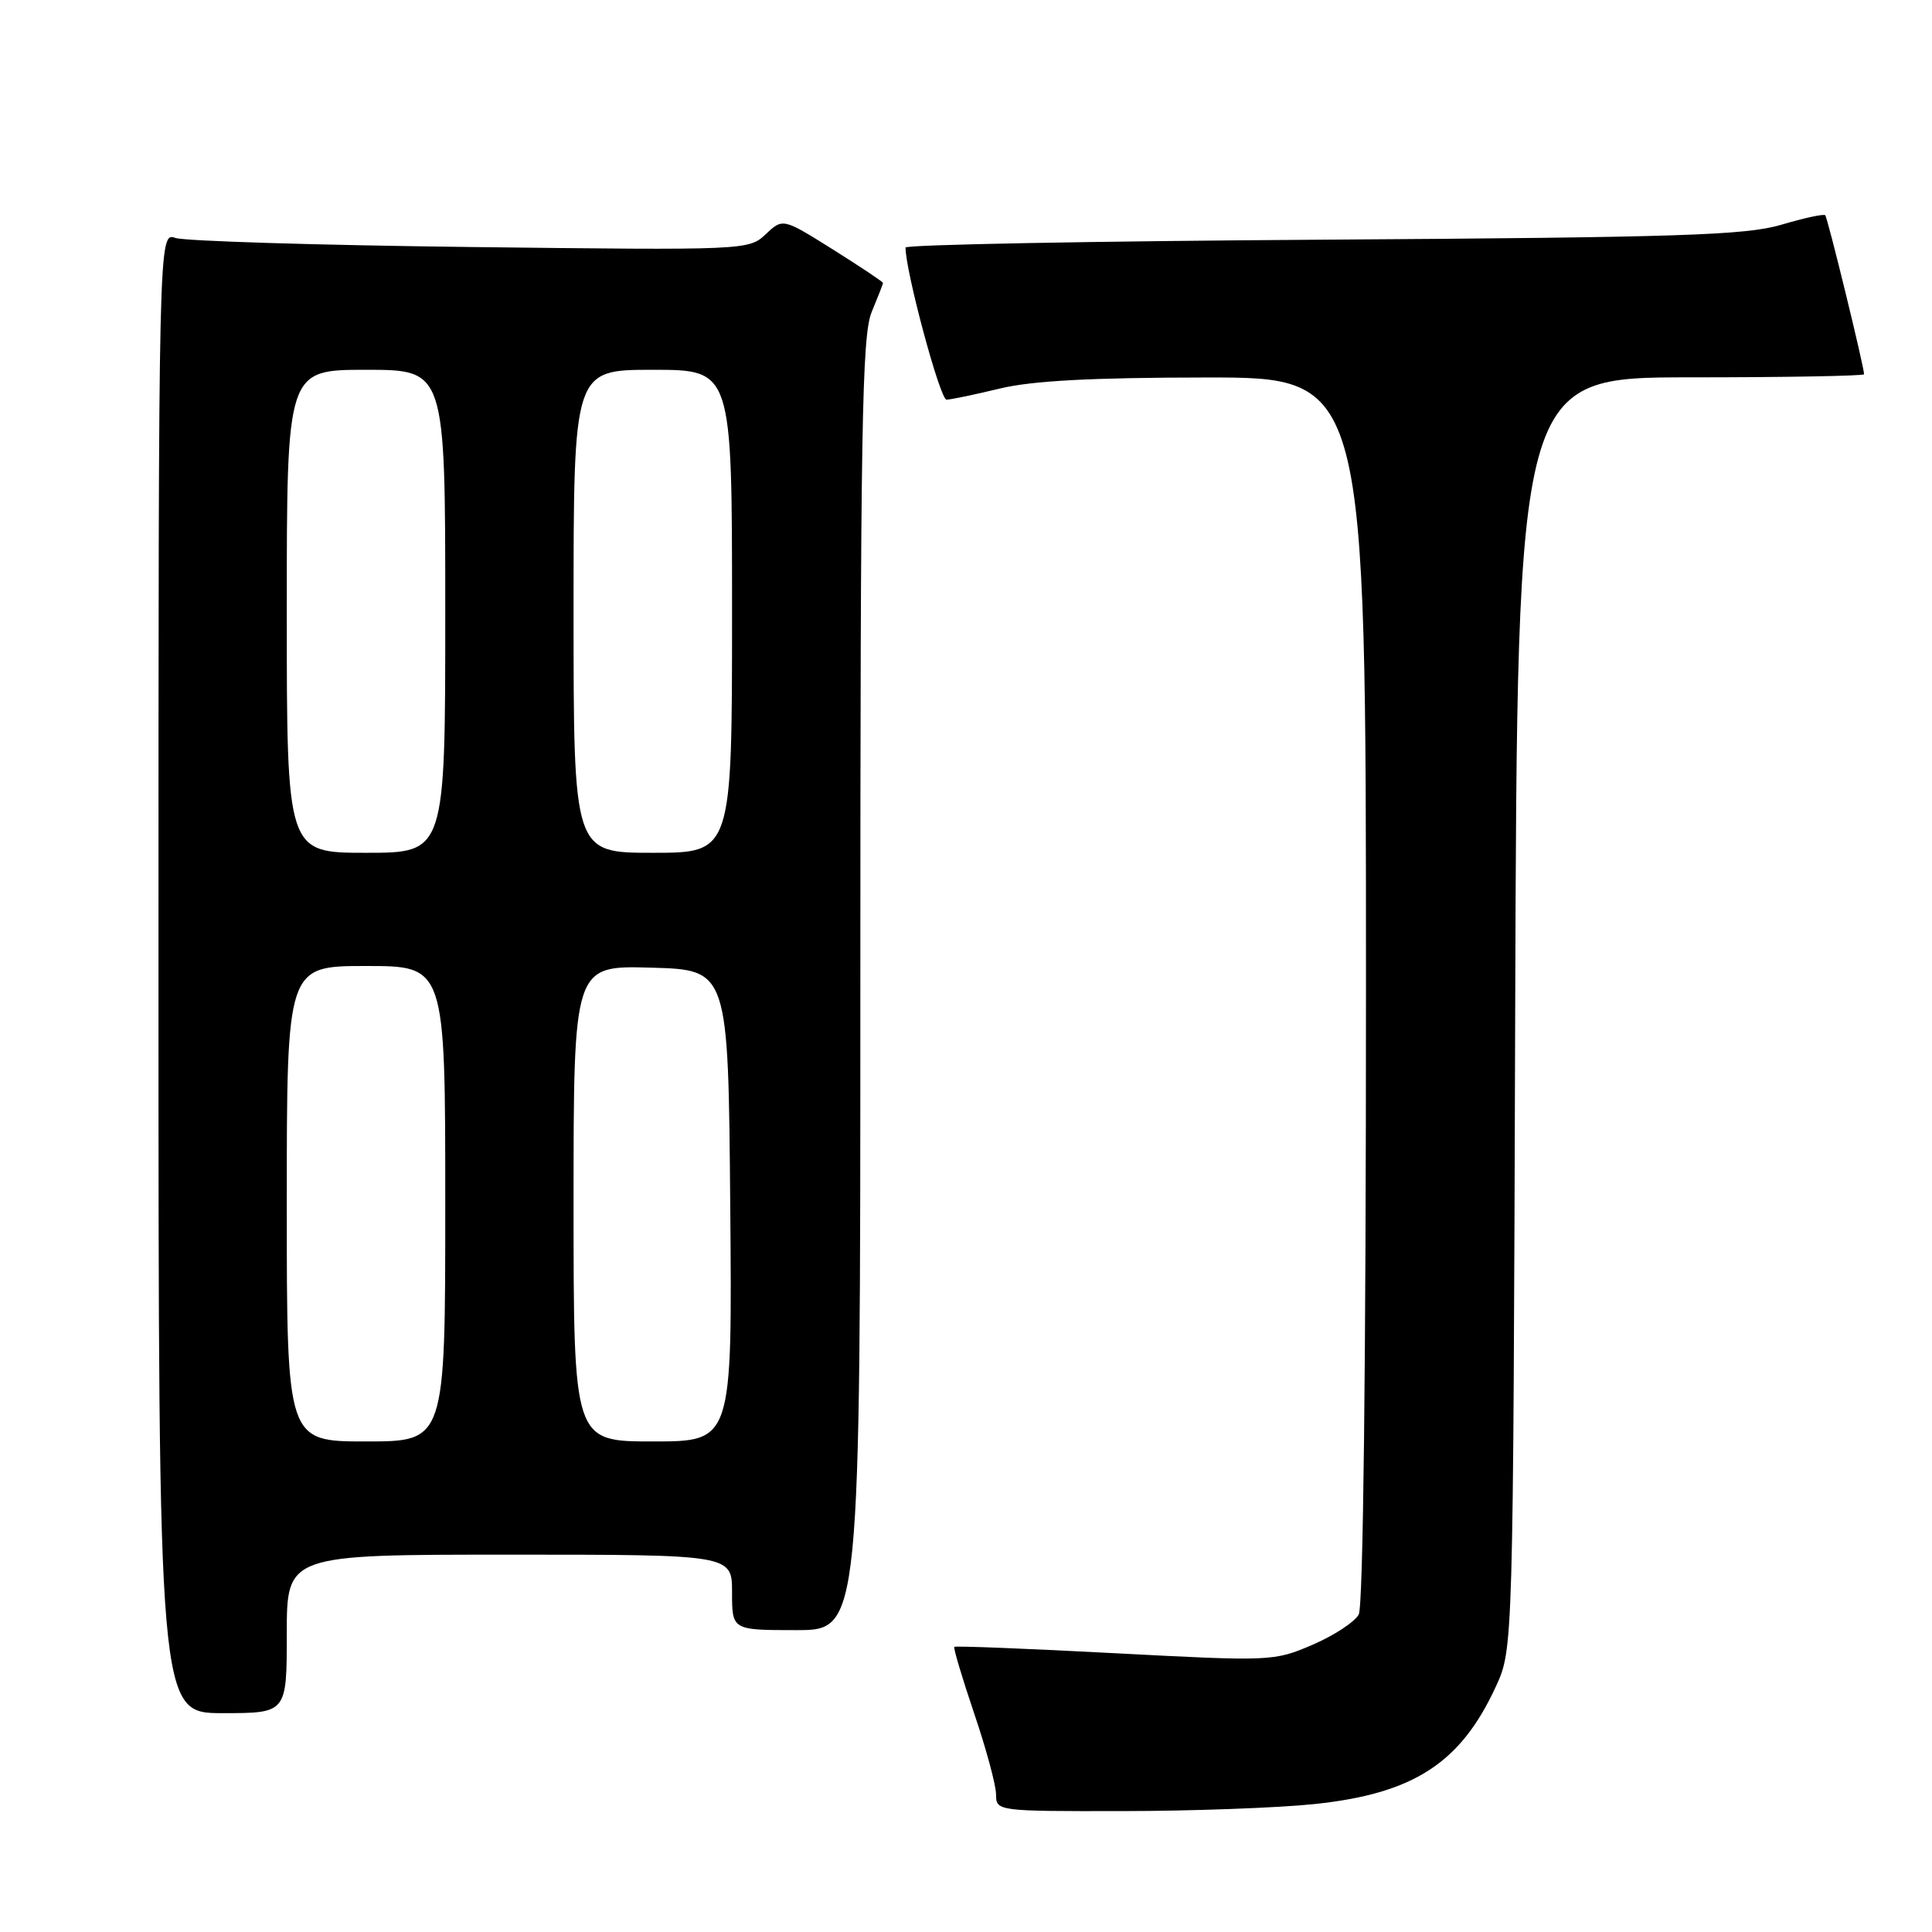 <?xml version="1.0" encoding="UTF-8" standalone="no"?>
<!DOCTYPE svg PUBLIC "-//W3C//DTD SVG 1.1//EN" "http://www.w3.org/Graphics/SVG/1.1/DTD/svg11.dtd" >
<svg xmlns="http://www.w3.org/2000/svg" xmlns:xlink="http://www.w3.org/1999/xlink" version="1.1" viewBox="0 0 256 256">
 <g >
 <path fill="currentColor"
d=" M 174.15 239.05 C 187.30 237.67 193.52 233.64 198.20 223.50 C 200.50 218.50 200.50 218.50 200.77 134.25 C 201.04 50.00 201.04 50.00 224.02 50.00 C 236.66 50.00 247.00 49.81 247.00 49.59 C 247.00 48.61 242.17 28.83 241.85 28.52 C 241.66 28.32 239.02 28.89 236.00 29.79 C 231.29 31.17 222.56 31.46 175.25 31.76 C 144.86 31.95 120.00 32.42 119.99 32.80 C 119.97 35.90 124.57 52.99 125.42 52.96 C 126.01 52.94 129.20 52.28 132.50 51.48 C 136.76 50.45 144.67 50.03 159.75 50.02 C 181.00 50.00 181.00 50.00 181.00 131.07 C 181.00 180.95 180.63 212.82 180.04 213.93 C 179.51 214.91 176.76 216.72 173.92 217.94 C 168.82 220.13 168.46 220.15 147.73 219.06 C 136.17 218.45 126.60 218.07 126.45 218.22 C 126.31 218.38 127.49 222.32 129.07 227.00 C 130.66 231.68 131.97 236.51 131.98 237.75 C 132.00 239.99 132.05 240.00 148.75 239.98 C 157.96 239.97 169.39 239.55 174.15 239.05 Z  M 38.00 216.50 C 38.00 206.00 38.00 206.00 67.50 206.00 C 97.00 206.00 97.00 206.00 97.00 211.00 C 97.00 216.00 97.00 216.00 105.50 216.00 C 114.00 216.00 114.00 216.00 114.00 130.47 C 114.00 56.70 114.21 44.44 115.50 41.35 C 116.32 39.37 117.00 37.64 117.00 37.49 C 117.00 37.34 114.01 35.35 110.37 33.06 C 103.73 28.90 103.73 28.90 101.46 31.04 C 99.21 33.15 98.88 33.17 62.34 32.73 C 42.08 32.49 24.49 31.95 23.25 31.53 C 21.00 30.77 21.00 30.77 21.00 128.88 C 21.00 227.00 21.00 227.00 29.50 227.00 C 38.00 227.00 38.00 227.00 38.00 216.50 Z  M 38.00 159.50 C 38.00 128.00 38.00 128.00 48.50 128.00 C 59.00 128.00 59.00 128.00 59.00 159.50 C 59.00 191.00 59.00 191.00 48.50 191.00 C 38.00 191.00 38.00 191.00 38.00 159.50 Z  M 76.00 159.47 C 76.00 127.93 76.00 127.93 86.25 128.22 C 96.50 128.50 96.50 128.50 96.76 159.75 C 97.03 191.00 97.03 191.00 86.51 191.00 C 76.00 191.00 76.00 191.00 76.00 159.47 Z  M 38.00 81.00 C 38.00 49.00 38.00 49.00 48.50 49.00 C 59.00 49.00 59.00 49.00 59.00 81.00 C 59.00 113.00 59.00 113.00 48.50 113.00 C 38.00 113.00 38.00 113.00 38.00 81.00 Z  M 76.00 81.00 C 76.00 49.00 76.00 49.00 86.50 49.00 C 97.00 49.00 97.00 49.00 97.00 81.00 C 97.00 113.00 97.00 113.00 86.50 113.00 C 76.00 113.00 76.00 113.00 76.00 81.00 Z "/>
</g>
</svg>